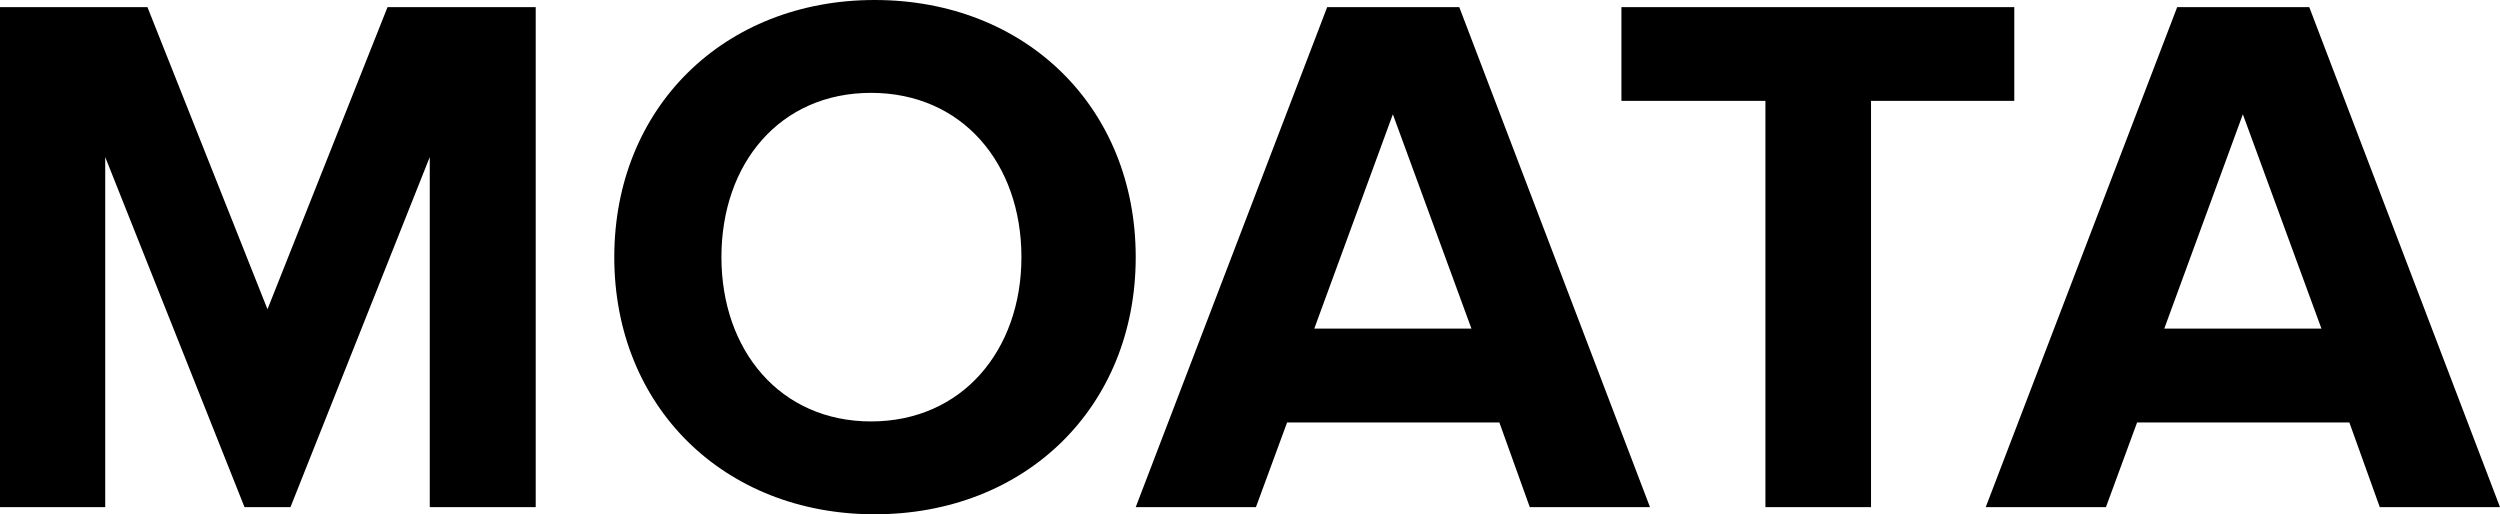 <svg width="350" height="72" viewBox="0 0 350 72" fill="none" xmlns="http://www.w3.org/2000/svg">
    <path fill-rule="evenodd" clip-rule="evenodd" d="M60.166 71V21.989L40.664 71H34.232L14.73 21.989V71H0V1H20.643L37.448 43.294L54.253 1H75V71H60.166ZM86 36C86 15.026 101.396 0 122.448 0C143.604 0 159 15.026 159 36C159 56.974 143.604 72 122.448 72C101.396 72 86 56.974 86 36ZM143 36C143 22.872 134.704 13 121.948 13C109.193 13 101 22.872 101 36C101 49.023 109.193 59 121.948 59C134.704 59 143 49.023 143 36ZM214.169 71L209.909 59.141H180.195L175.831 71H159L185.805 1H204.299L231 71H214.169ZM195 16L184 46H206L195 16ZM247.16 71V14.118H227V1H282V14.118H261.944V71H247.16ZM333.169 71L328.909 59.141H299.195L294.831 71H278L304.805 1H323.299L350 71H333.169ZM314 16L303 46H325L314 16Z" fill="black" />
</svg>